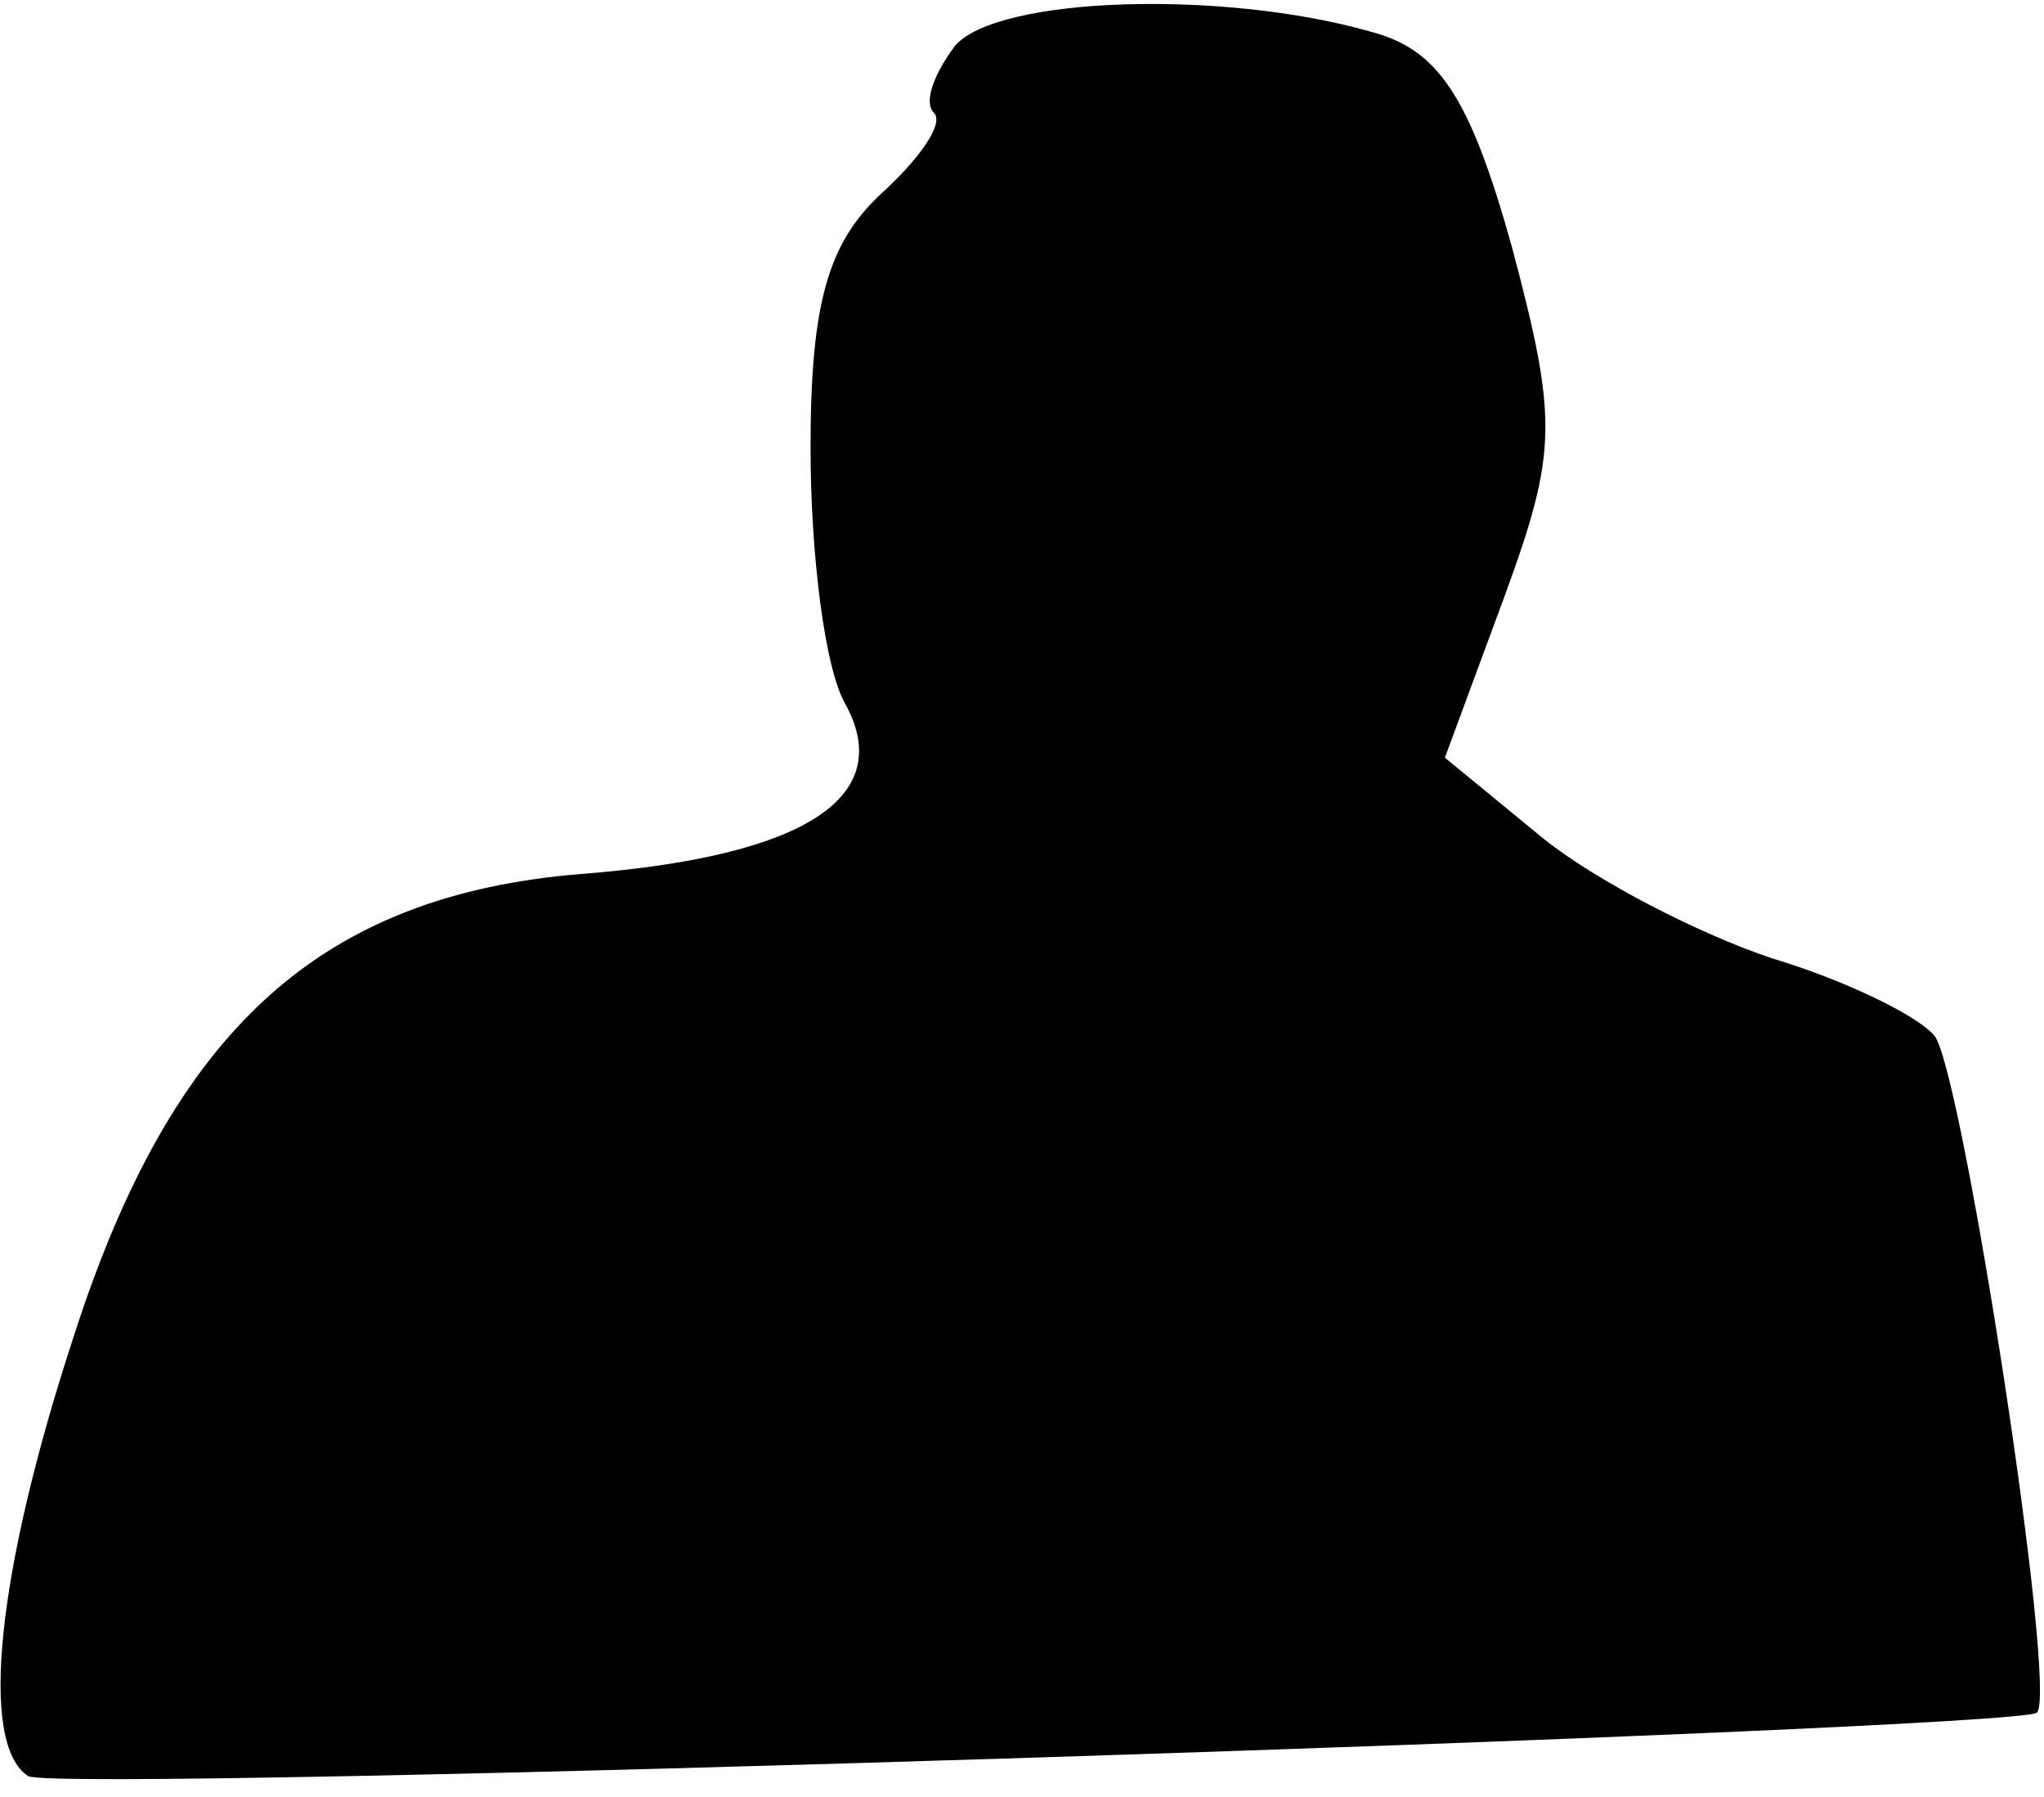 <?xml version="1.0" standalone="no"?>
<!DOCTYPE svg PUBLIC "-//W3C//DTD SVG 20010904//EN"
 "http://www.w3.org/TR/2001/REC-SVG-20010904/DTD/svg10.dtd">
<svg version="1.0" xmlns="http://www.w3.org/2000/svg"
 width="58pt" height="51pt" viewBox="0 0 58 51"
 preserveAspectRatio="xMidYMid meet">
<g transform="translate(0,51) scale(0.1,-0.1)"
fill="#000000" stroke="none">
<path fill="#000000" stroke="none" d="M271 497 c-6 -8 -9 -16 -6 -19 3 -3 -4
-13 -15 -23 -15 -14 -20 -31 -20 -72 0 -30 4 -63 10 -73 14 -26 -11 -43 -75
-48 -74 -6 -116 -44 -144 -131 -22 -67 -27 -116 -13 -125 8 -5 564 13 570 18
6 6 -21 181 -29 192 -5 6 -26 16 -46 22 -21 7 -50 22 -65 34 l-28 23 17 46
c15 41 15 50 2 99 -12 43 -21 56 -40 61 -42 12 -106 10 -118 -4z"/>
</g>
</svg>
